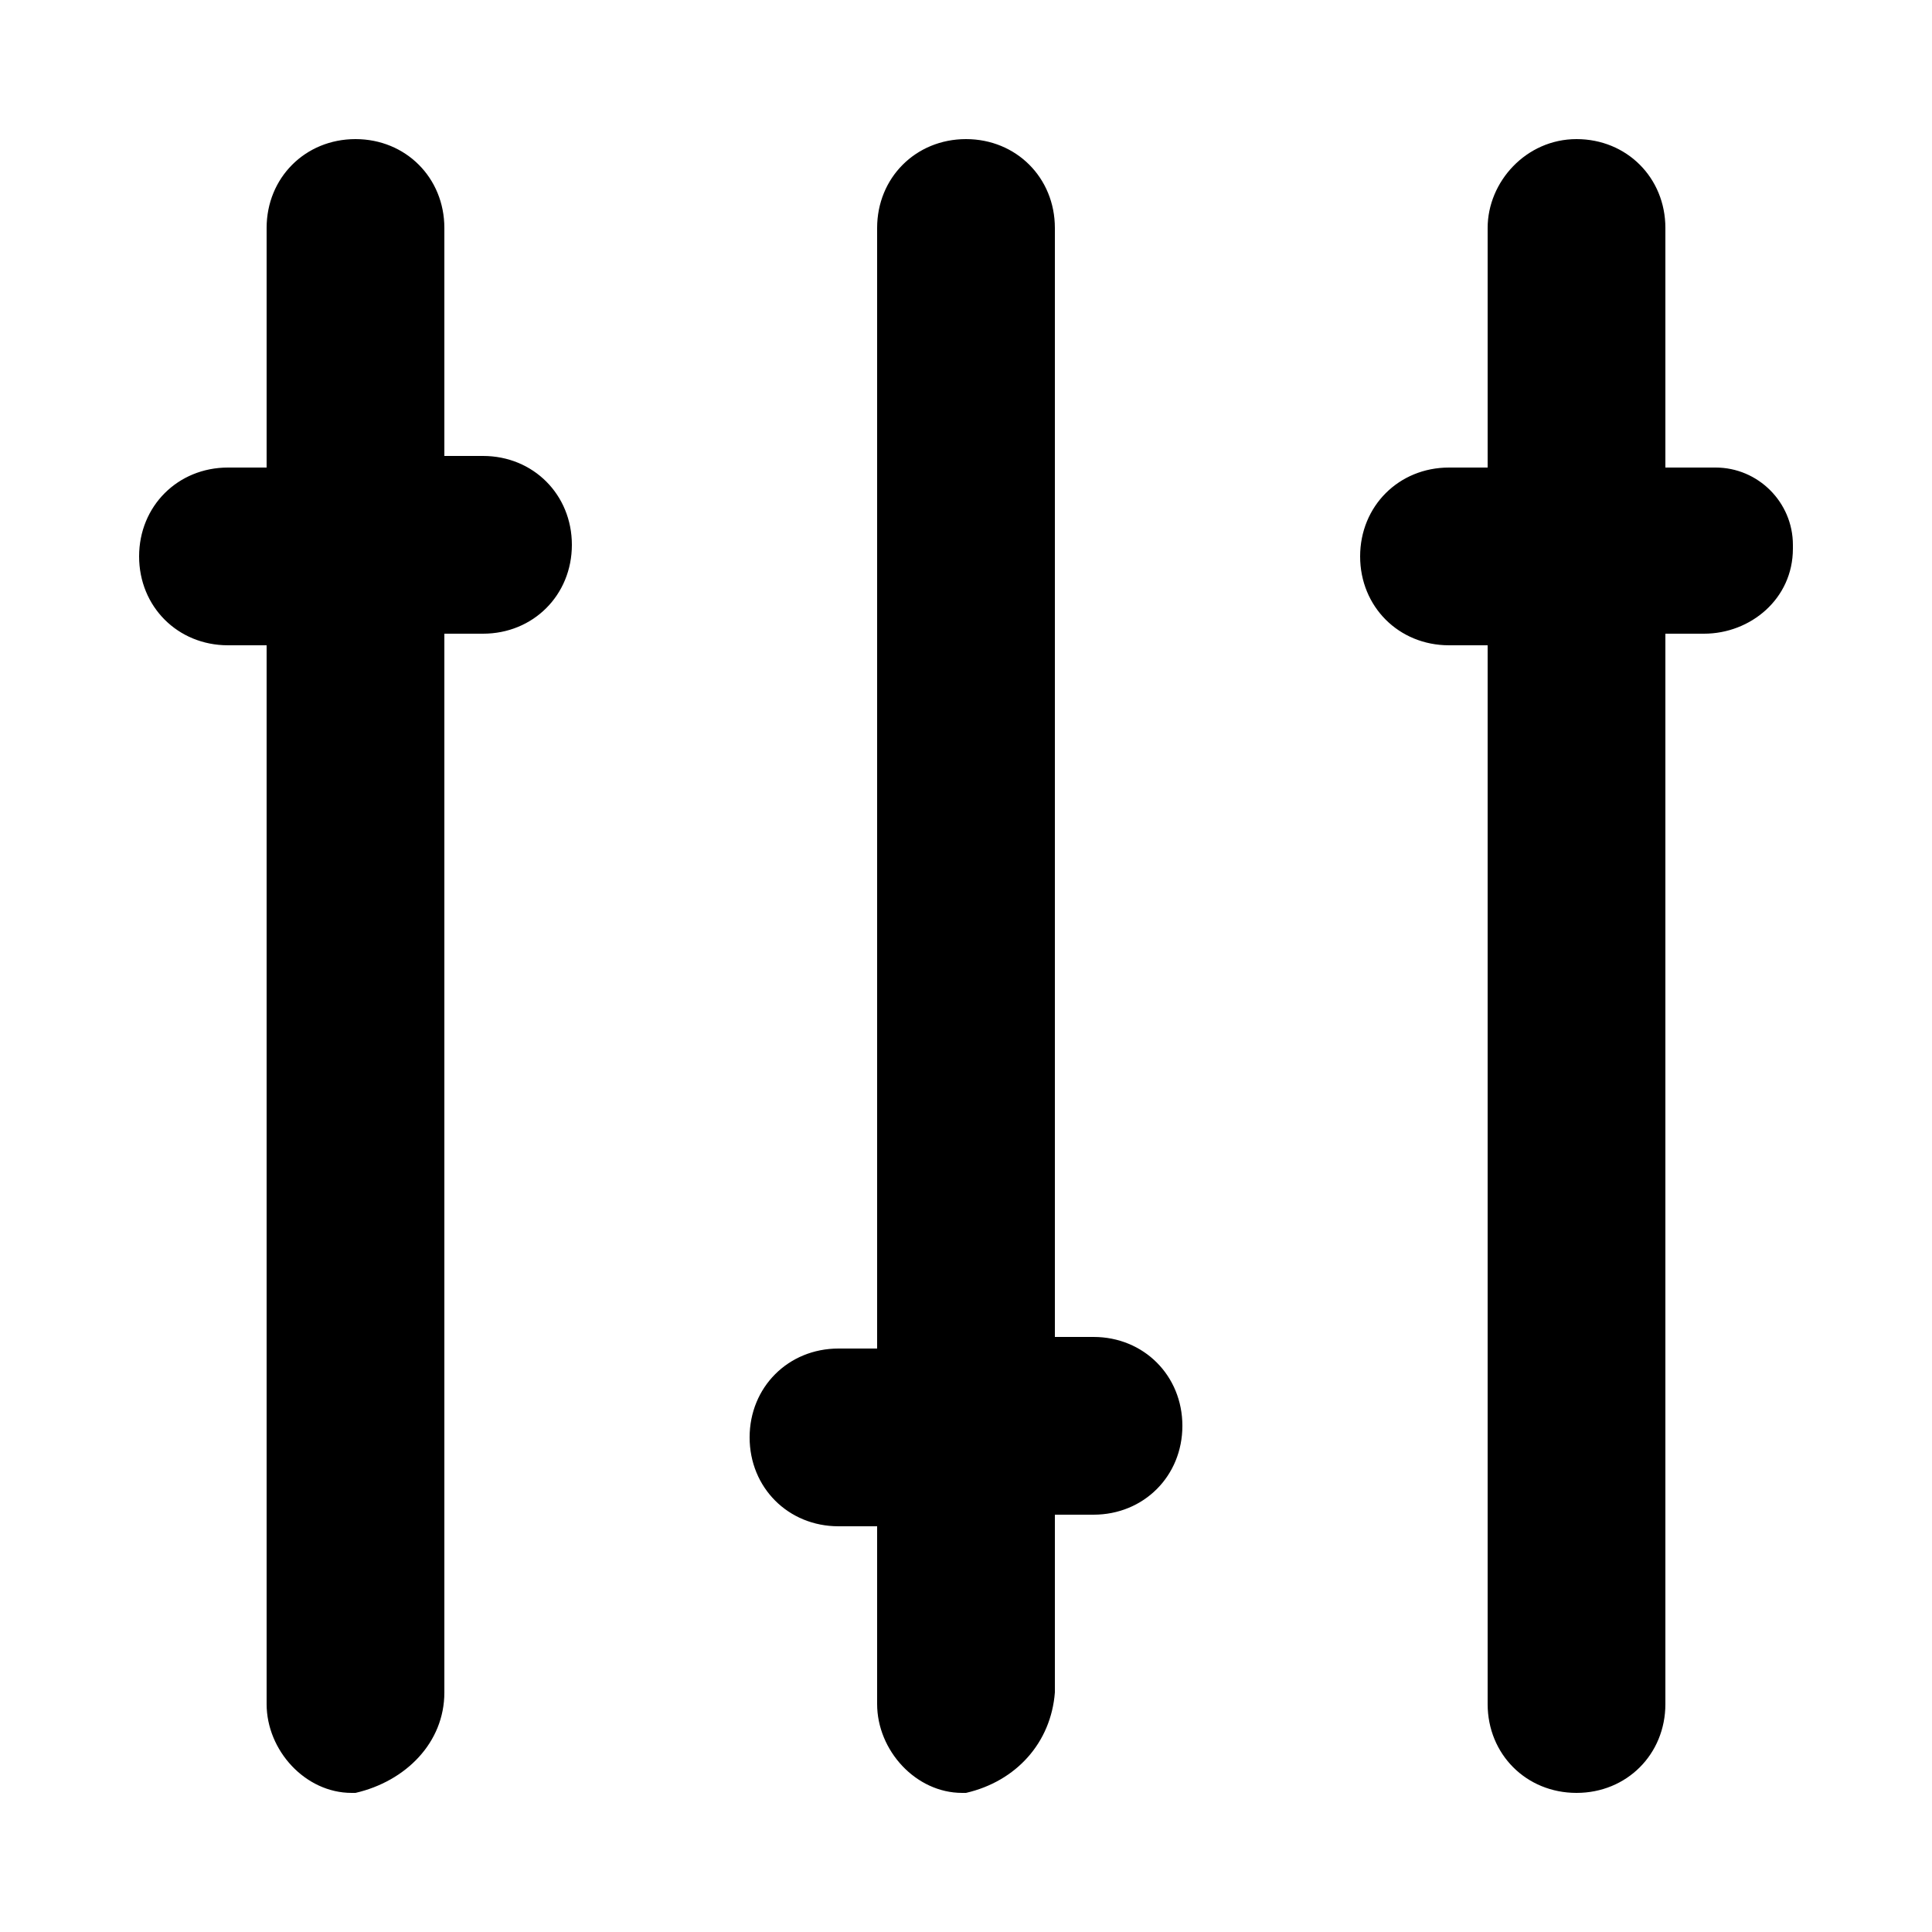 <!-- Generated by IcoMoon.io -->
<svg version="1.1" xmlns="http://www.w3.org/2000/svg" width="1024" height="1024" viewBox="0 0 1024 1024">
<title>adjust</title>
<path d="M559.104 897.024v-94.208h20.48c26.624 0 47.104-20.48 47.104-47.104s-20.48-47.104-47.104-47.104h-20.48v-587.776c0-26.624-20.48-47.104-47.104-47.104s-47.104 20.48-47.104 47.104v593.92h-20.48c-26.624 0-47.104 20.48-47.104 47.104s20.48 47.104 47.104 47.104h20.48v94.208c0 24.576 20.48 47.104 45.056 47.104h2.048c26.624-6.144 45.056-26.624 47.104-53.248zM235.52 897.024v-561.152h20.48c26.624 0 47.104-20.48 47.104-47.104s-20.48-47.104-47.104-47.104h-20.48v-120.832c0-26.624-20.48-47.104-47.104-47.104s-47.104 20.48-47.104 47.104v126.976h-20.48c-26.624 0-47.104 20.48-47.104 47.104s20.48 47.104 47.104 47.104h20.48v561.152c0 24.576 20.48 47.104 45.056 47.104h2.048c26.624-6.144 47.104-26.624 47.104-53.248zM788.48 120.832v126.976h-20.48c-26.624 0-47.104 20.48-47.104 47.104s20.48 47.104 47.104 47.104h20.48v561.152c0 26.624 20.48 47.104 47.104 47.104s47.104-20.48 47.104-47.104v-567.296h20.48c24.576 0 47.104-18.432 47.104-45.056v-2.048c0-22.528-18.432-40.96-40.96-40.96h-26.624v-126.976c0-26.624-20.48-47.104-47.104-47.104s-47.104 22.528-47.104 47.104z"></path>
</svg>

